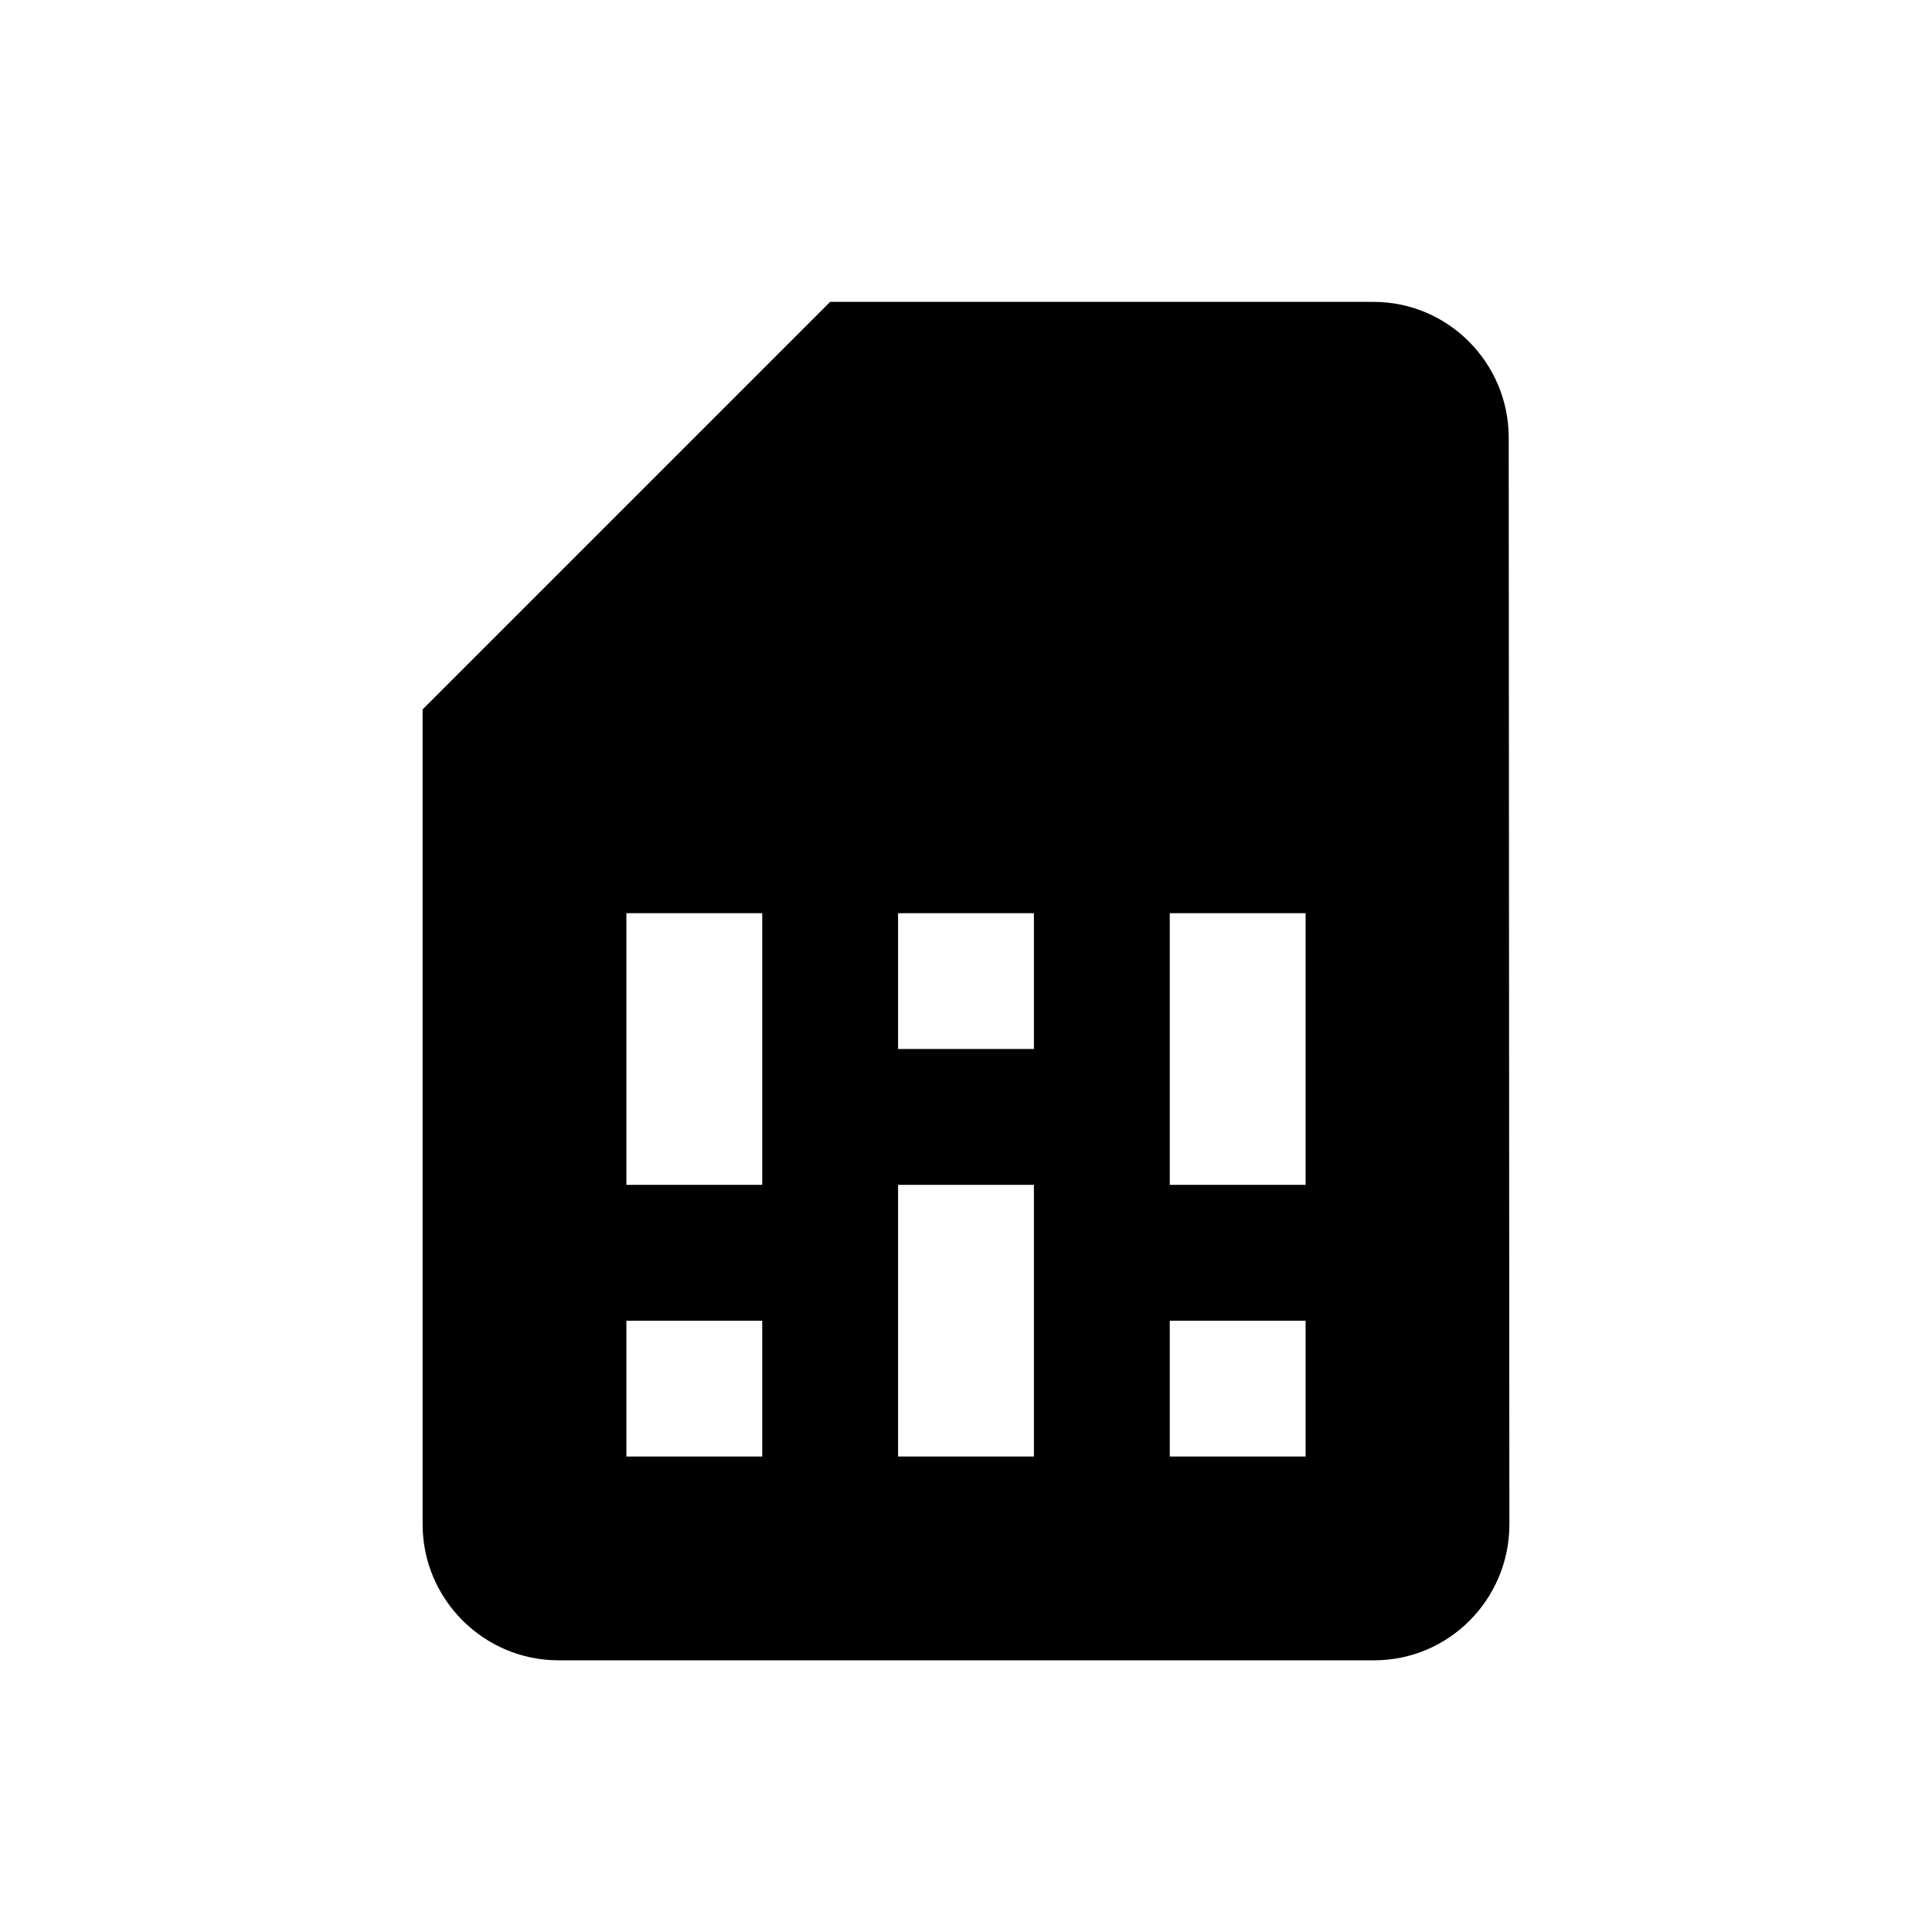 <?xml version="1.0" encoding="UTF-8"?>
<svg width="32px" height="32px" viewBox="0 0 32 32" version="1.1" xmlns="http://www.w3.org/2000/svg" xmlns:xlink="http://www.w3.org/1999/xlink">
    <!-- Generator: Sketch 46.2 (44496) - http://www.bohemiancoding.com/sketch -->
    <title>ic_baseband_active_black</title>
    <desc>Created with Sketch.</desc>
    <defs></defs>
    <g id="Symbols" stroke="none" stroke-width="1" fill="none" fill-rule="evenodd">
        <g id="ic_baseband_active_black" fill-rule="nonzero" fill="#000000">
            <path d="M24.989,7.25 C24.989,6.013 23.988,5 22.75,5 L13.75,5 L7,11.75 L7,25.25 C7,26.488 8.012,27.5 9.25,27.5 L22.761,27.5 C23.999,27.5 25,26.488 25,25.25 L24.989,7.25 L24.989,7.25 Z M12.625,24.125 L10.375,24.125 L10.375,21.875 L12.625,21.875 L12.625,24.125 Z M21.625,24.125 L19.375,24.125 L19.375,21.875 L21.625,21.875 L21.625,24.125 Z M12.625,19.625 L10.375,19.625 L10.375,15.125 L12.625,15.125 L12.625,19.625 Z M17.125,24.125 L14.875,24.125 L14.875,19.625 L17.125,19.625 L17.125,24.125 Z M17.125,17.375 L14.875,17.375 L14.875,15.125 L17.125,15.125 L17.125,17.375 Z M21.625,19.625 L19.375,19.625 L19.375,15.125 L21.625,15.125 L21.625,19.625 Z" id="Shape"></path>
        </g>
    </g>
</svg>